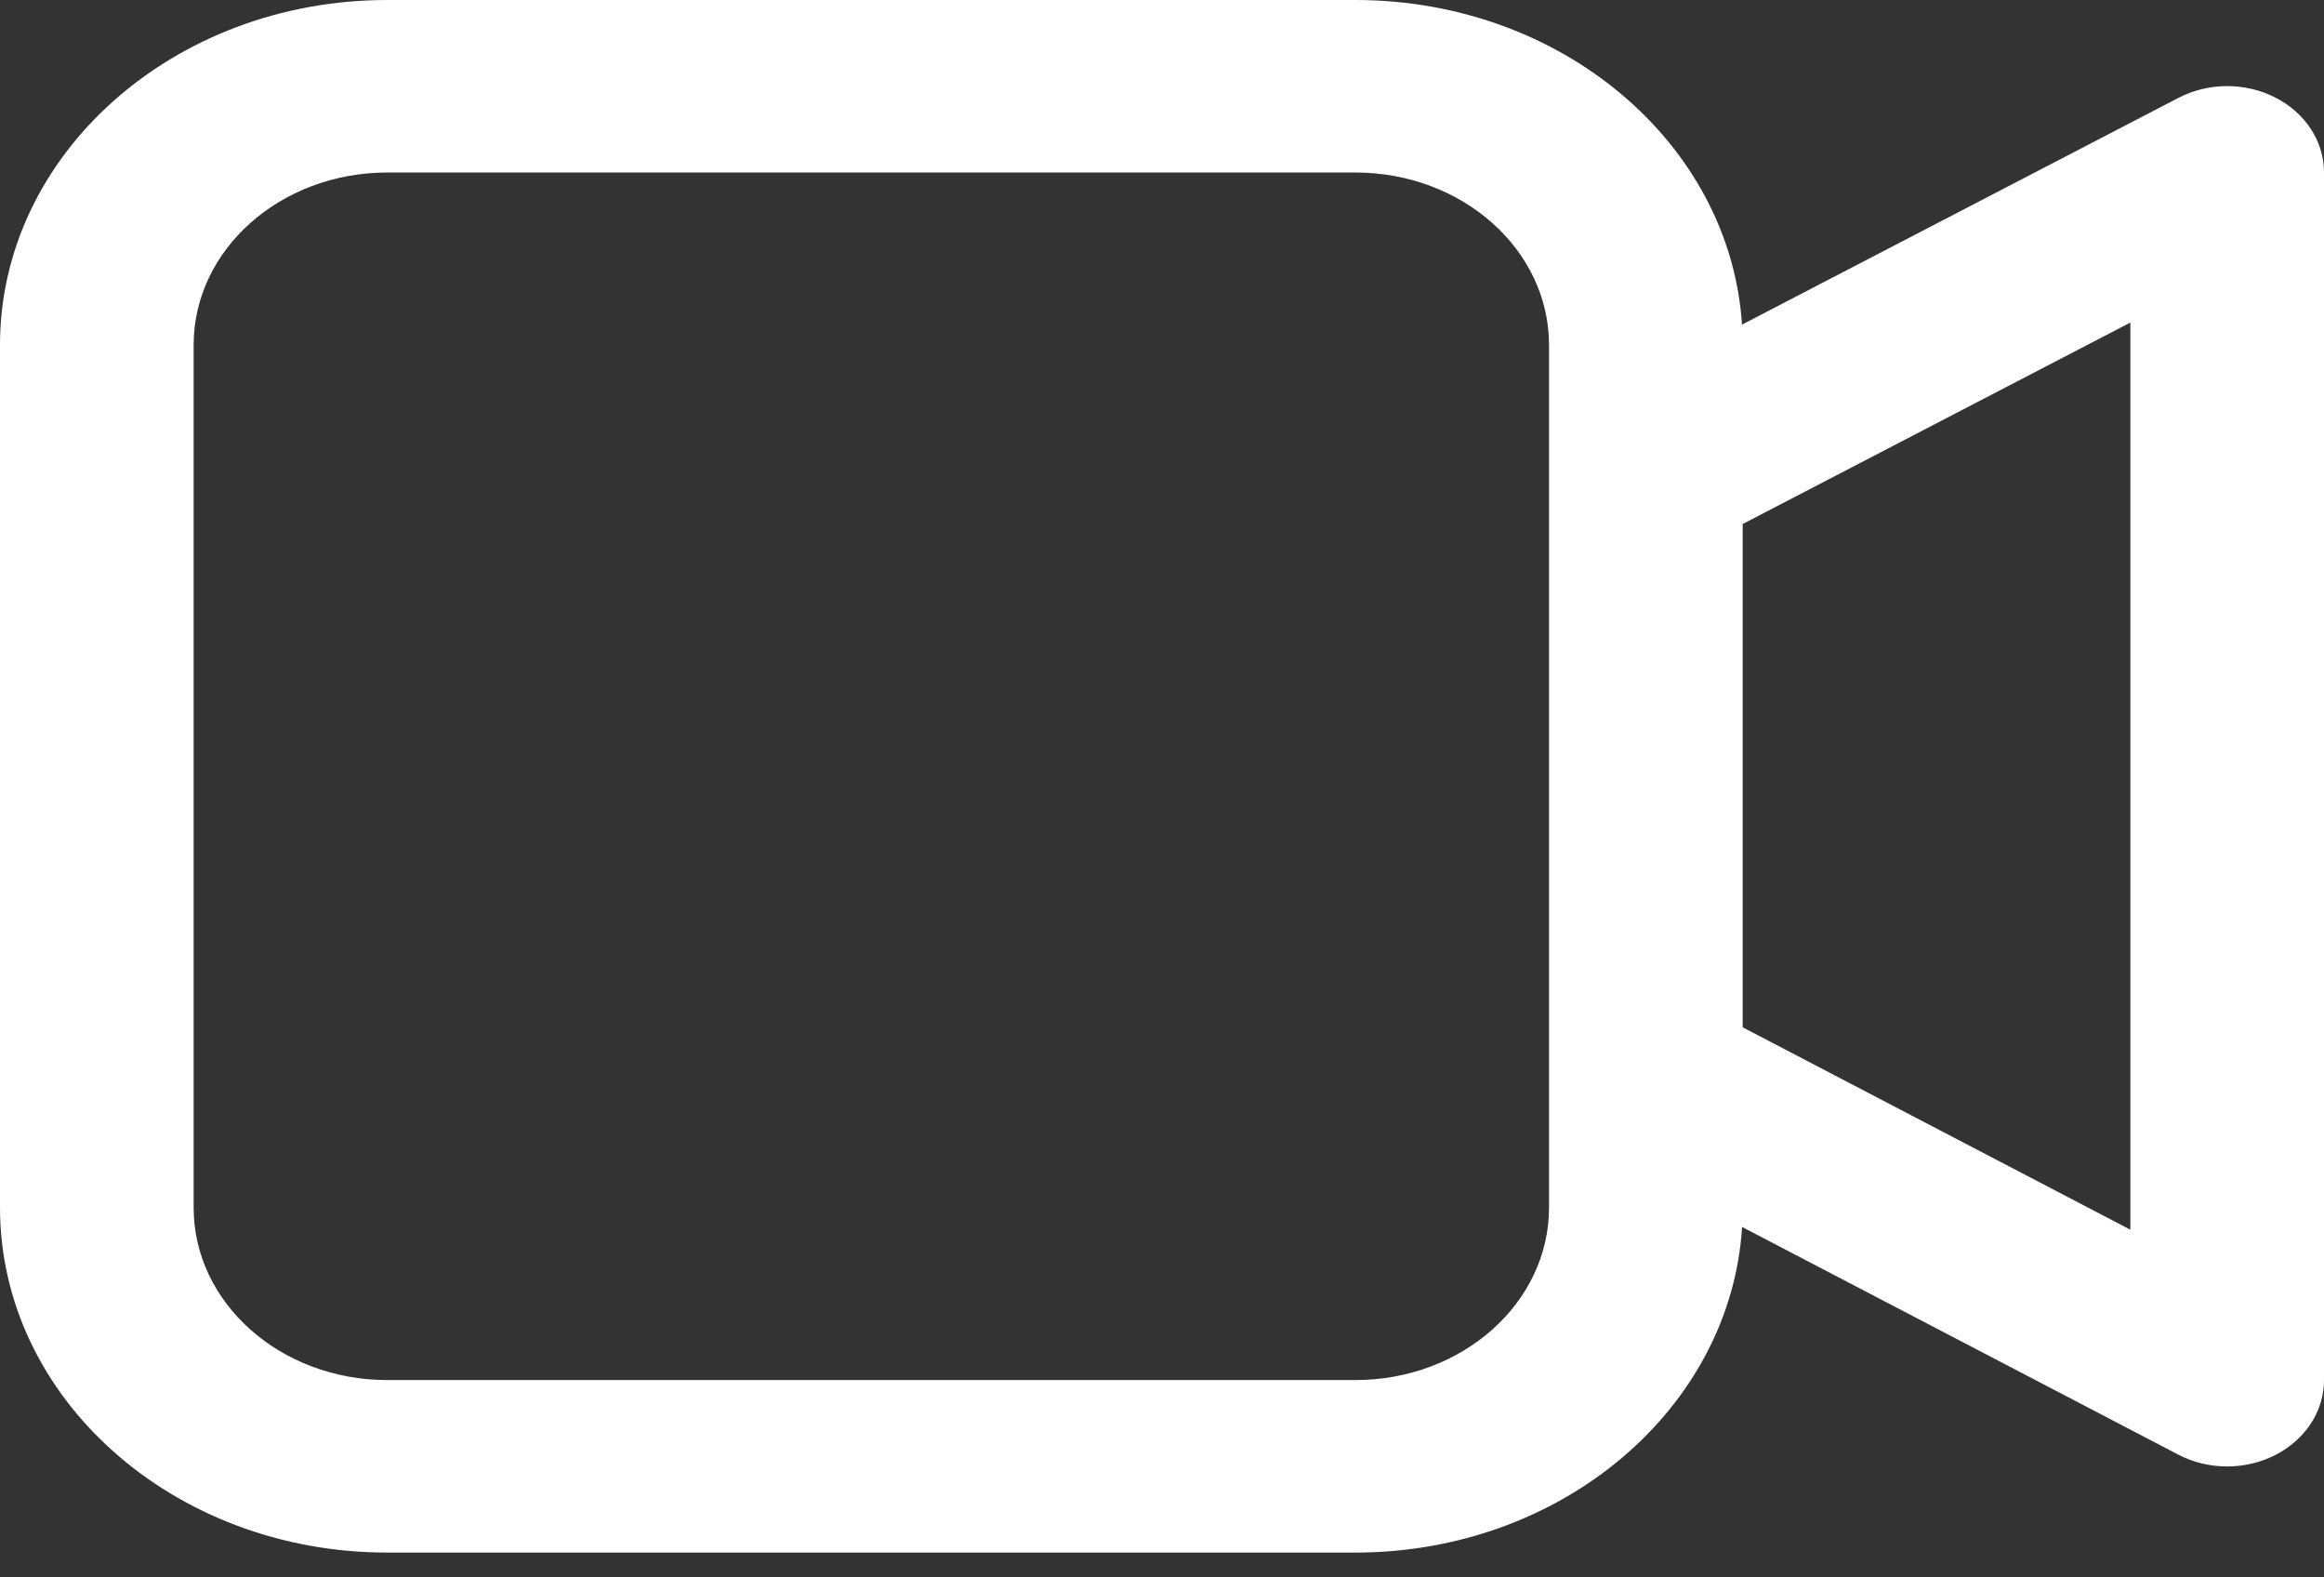 <svg width="28" height="19" viewBox="0 0 28 19" fill="none" xmlns="http://www.w3.org/2000/svg">
<rect x="0" y="0" width="28" height="19" fill="#333333" stroke="none"/>
<path d="M4.666 0C2.089 0 0 1.861 0 4.156V14.545C0 16.84 2.089 18.701 4.666 18.701H16.33C18.819 18.701 20.853 16.965 20.989 14.779L26.244 17.521C26.605 17.71 27.051 17.711 27.413 17.526C27.776 17.341 28 16.997 28 16.625V2.076C28 1.704 27.777 1.361 27.414 1.175C27.052 0.99 26.607 0.991 26.246 1.179L20.988 3.91C20.846 1.729 18.815 0 16.33 0H4.666ZM2.333 4.156C2.333 3.008 3.377 2.078 4.666 2.078H16.33C17.619 2.078 18.663 3.008 18.663 4.156V14.545C18.663 15.693 17.619 16.623 16.33 16.623H4.666C3.377 16.623 2.333 15.693 2.333 14.545V4.156ZM20.996 12.374V6.312L25.667 3.885V14.812L20.996 12.374Z" fill="white"/>
</svg>
